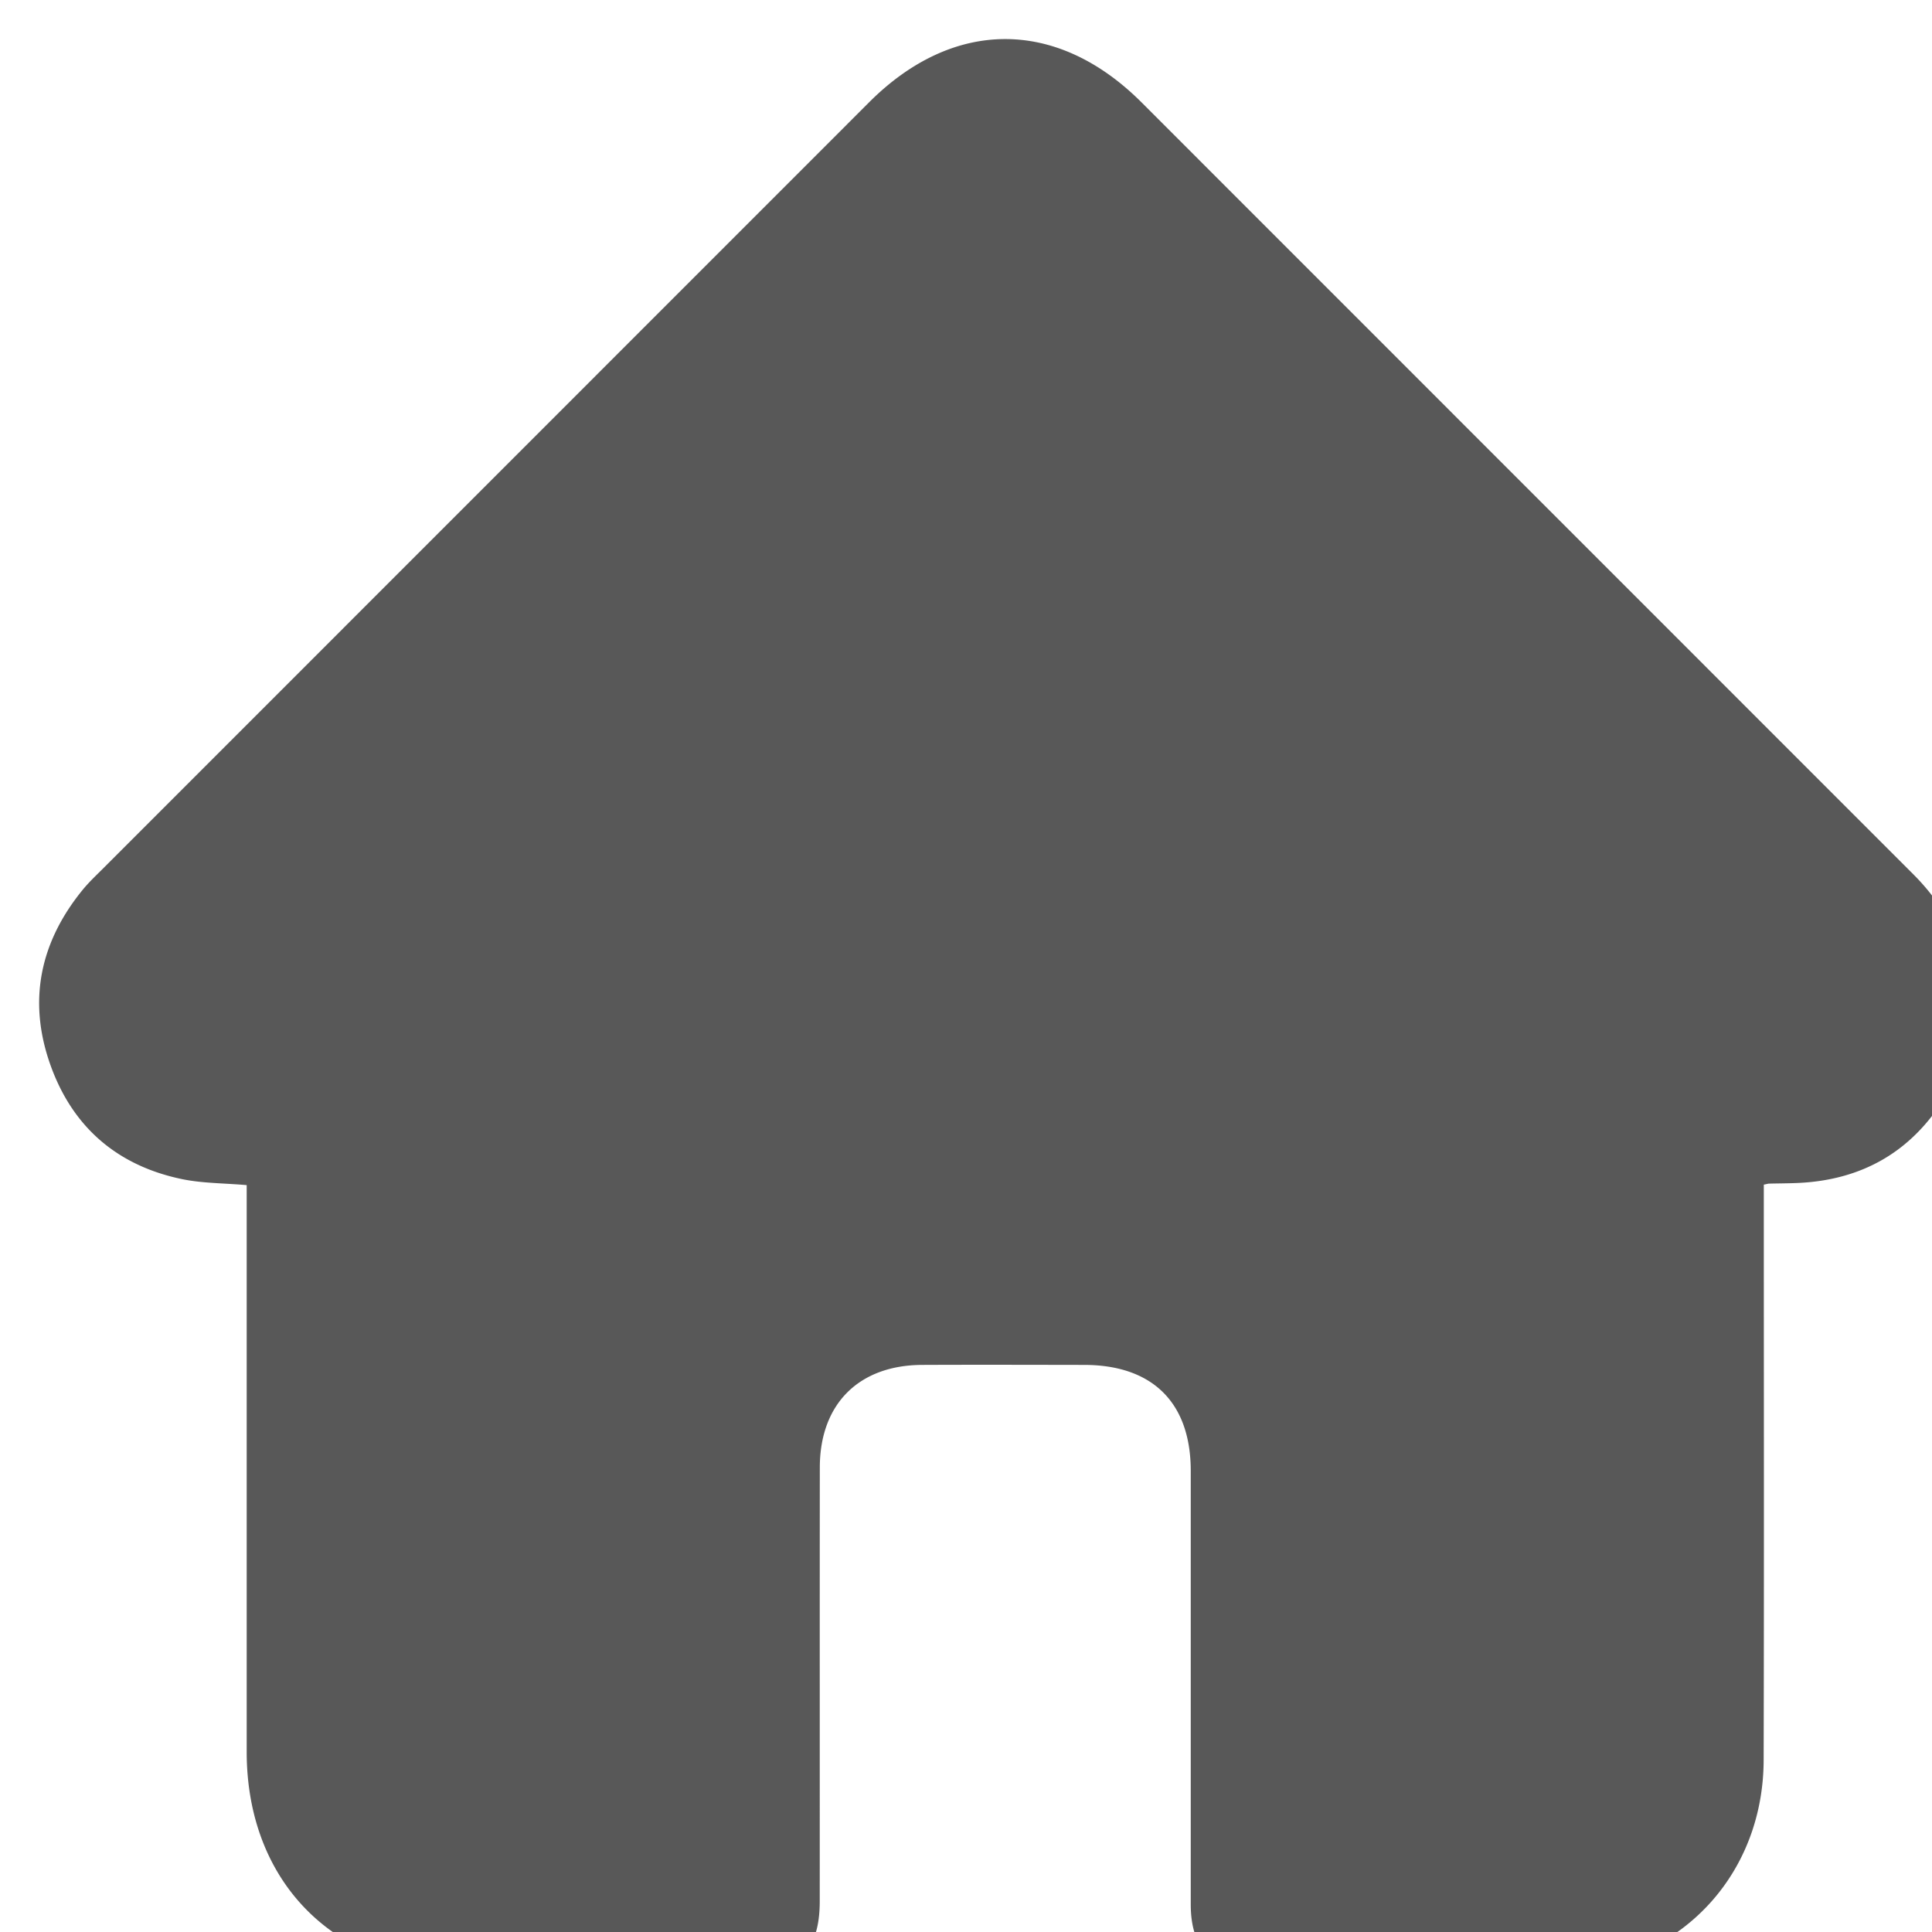 <svg xmlns="http://www.w3.org/2000/svg" width="24.662" height="24.665" viewBox="-0.5 -0.5 24.662 24.665"><g data-name="Path 41324"><path d="M2.649 14.628c-.29-.025-.557-.023-.813-.074C1 14.384.423 13.888.14 13.084c-.287-.815-.127-1.563.419-2.23.076-.092.164-.176.249-.26L10.595.805c1.076-1.076 2.4-1.075 3.478.003l9.854 9.856c.804.804.965 1.916.403 2.837-.429.703-1.066 1.066-1.89 1.1-.12.005-.24.005-.36.008-.008 0-.016.003-.065.013v.267c0 2.359.004 4.718-.002 7.077-.003 1.29-.821 2.333-2.056 2.623a3.11 3.11 0 0 1-.69.07c-1.236.007-2.472.004-3.707.004-.578 0-.86-.279-.86-.853v-5.536c-.001-.868-.487-1.35-1.36-1.351-.69-.001-1.38-.003-2.07 0-.809.004-1.304.5-1.305 1.308-.002 1.846 0 3.691-.001 5.537 0 .628-.266.895-.89.895H5.439c-1.66-.002-2.789-1.133-2.79-2.8V14.629Z" fill="#585858" fill-rule="evenodd"/><path d="M2.649 14.628c-.29-.025-.557-.023-.813-.074C1 14.384.423 13.888.14 13.084c-.287-.815-.127-1.563.419-2.23.076-.092.164-.176.249-.26L10.595.805c1.076-1.076 2.4-1.075 3.478.003l9.854 9.856c.804.804.965 1.916.403 2.837-.429.703-1.066 1.066-1.89 1.1-.12.005-.24.005-.36.008-.008 0-.016.003-.065.013v.267c0 2.359.004 4.718-.002 7.077-.003 1.29-.821 2.333-2.056 2.623a3.11 3.11 0 0 1-.69.07c-1.236.007-2.472.004-3.707.004-.578 0-.86-.279-.86-.853v-5.536c-.001-.868-.487-1.35-1.36-1.351-.69-.001-1.38-.003-2.07 0-.809.004-1.304.5-1.305 1.308-.002 1.846 0 3.691-.001 5.537 0 .628-.266.895-.89.895H5.439c-1.66-.002-2.789-1.133-2.79-2.8V14.629Z" stroke-linejoin="round" stroke-linecap="round" stroke="rgba(0,0,0,0 )" fill="transparent"/></g></svg>